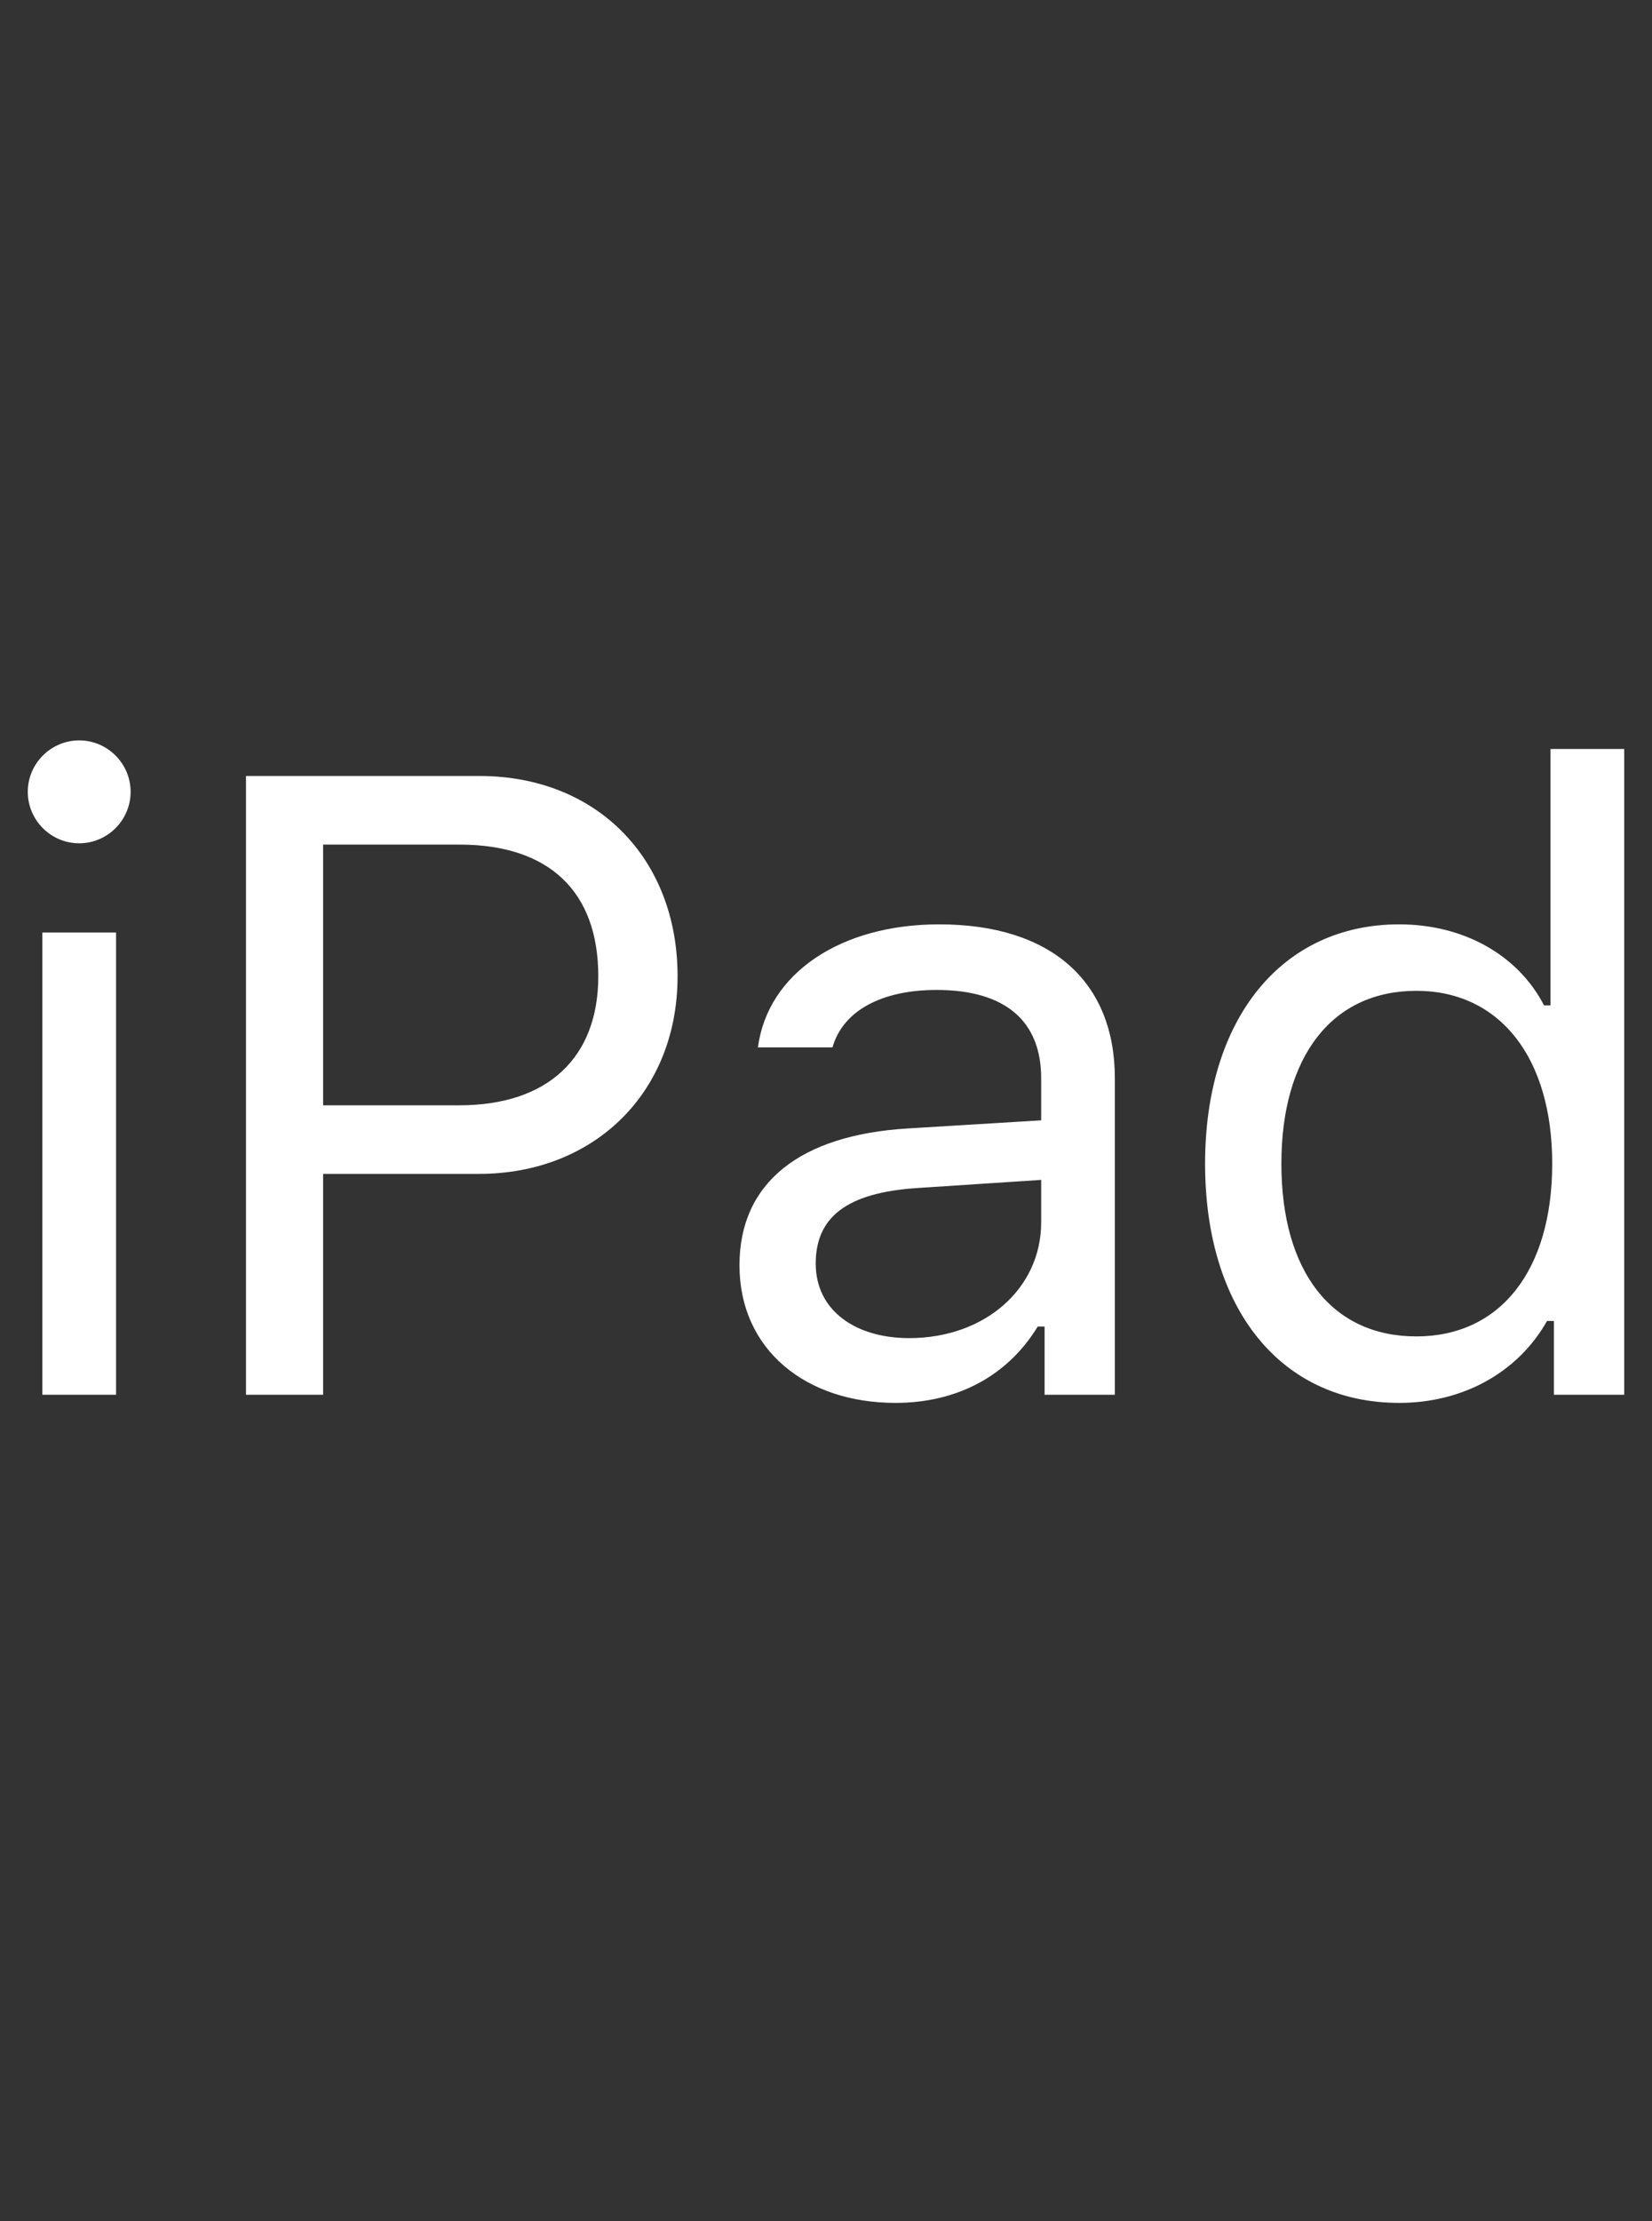 <svg height="43" viewBox="0 0 32 43" width="32" xmlns="http://www.w3.org/2000/svg">
    <rect x="0" y="0" width="32" height="43" fill="#333333" stroke="none"/>
    <path
        d="m24.821 22.526c0 2.092.979 3.345 2.614 3.345 1.627 0 2.632-1.278 2.632-3.345 0-2.05-1.013-3.345-2.632-3.345-1.627 0-2.614 1.262-2.614 3.345zm-1.478 0c0-2.806 1.486-4.632 3.76-4.632 1.245 0 2.3.59 2.806 1.569h.125v-4.964h1.428v12.501h-1.362v-1.428h-.133c-.564.996-1.626 1.586-2.864 1.586-2.291 0-3.76-1.818-3.76-4.632zm-3.175 1.137v-.822l-2.408.158c-1.361.091-1.959.565-1.959 1.461 0 .913.773 1.444 1.81 1.444 1.47 0 2.557-.962 2.557-2.241zm-5.844.83c0-1.602 1.179-2.523 3.263-2.648l2.581-.157v-.814c0-1.104-.689-1.71-2.026-1.71-1.07 0-1.817.407-2.016 1.112h-1.445c.191-1.436 1.602-2.382 3.511-2.382 2.184 0 3.403 1.121 3.403 2.98v6.126h-1.361v-1.32h-.133c-.581.955-1.56 1.478-2.756 1.478-1.734 0-3.021-1.029-3.021-2.665zm-8.065-3.096h2.64c1.702 0 2.69-.913 2.69-2.498 0-1.644-.955-2.549-2.69-2.549h-2.64zm3.031-6.375c2.265 0 3.835 1.594 3.835 3.877 0 2.241-1.603 3.826-3.852 3.826h-3.014v4.275h-1.494v-11.978zm-8.47 11.978h1.428v-8.948h-1.428zm-.282-11.671c0-.548.448-.996.996-.996s.996.448.996.996-.448.996-.996.996-.996-.448-.996-.996z"
        fill="#fff" fill-rule="evenodd" />
</svg>
